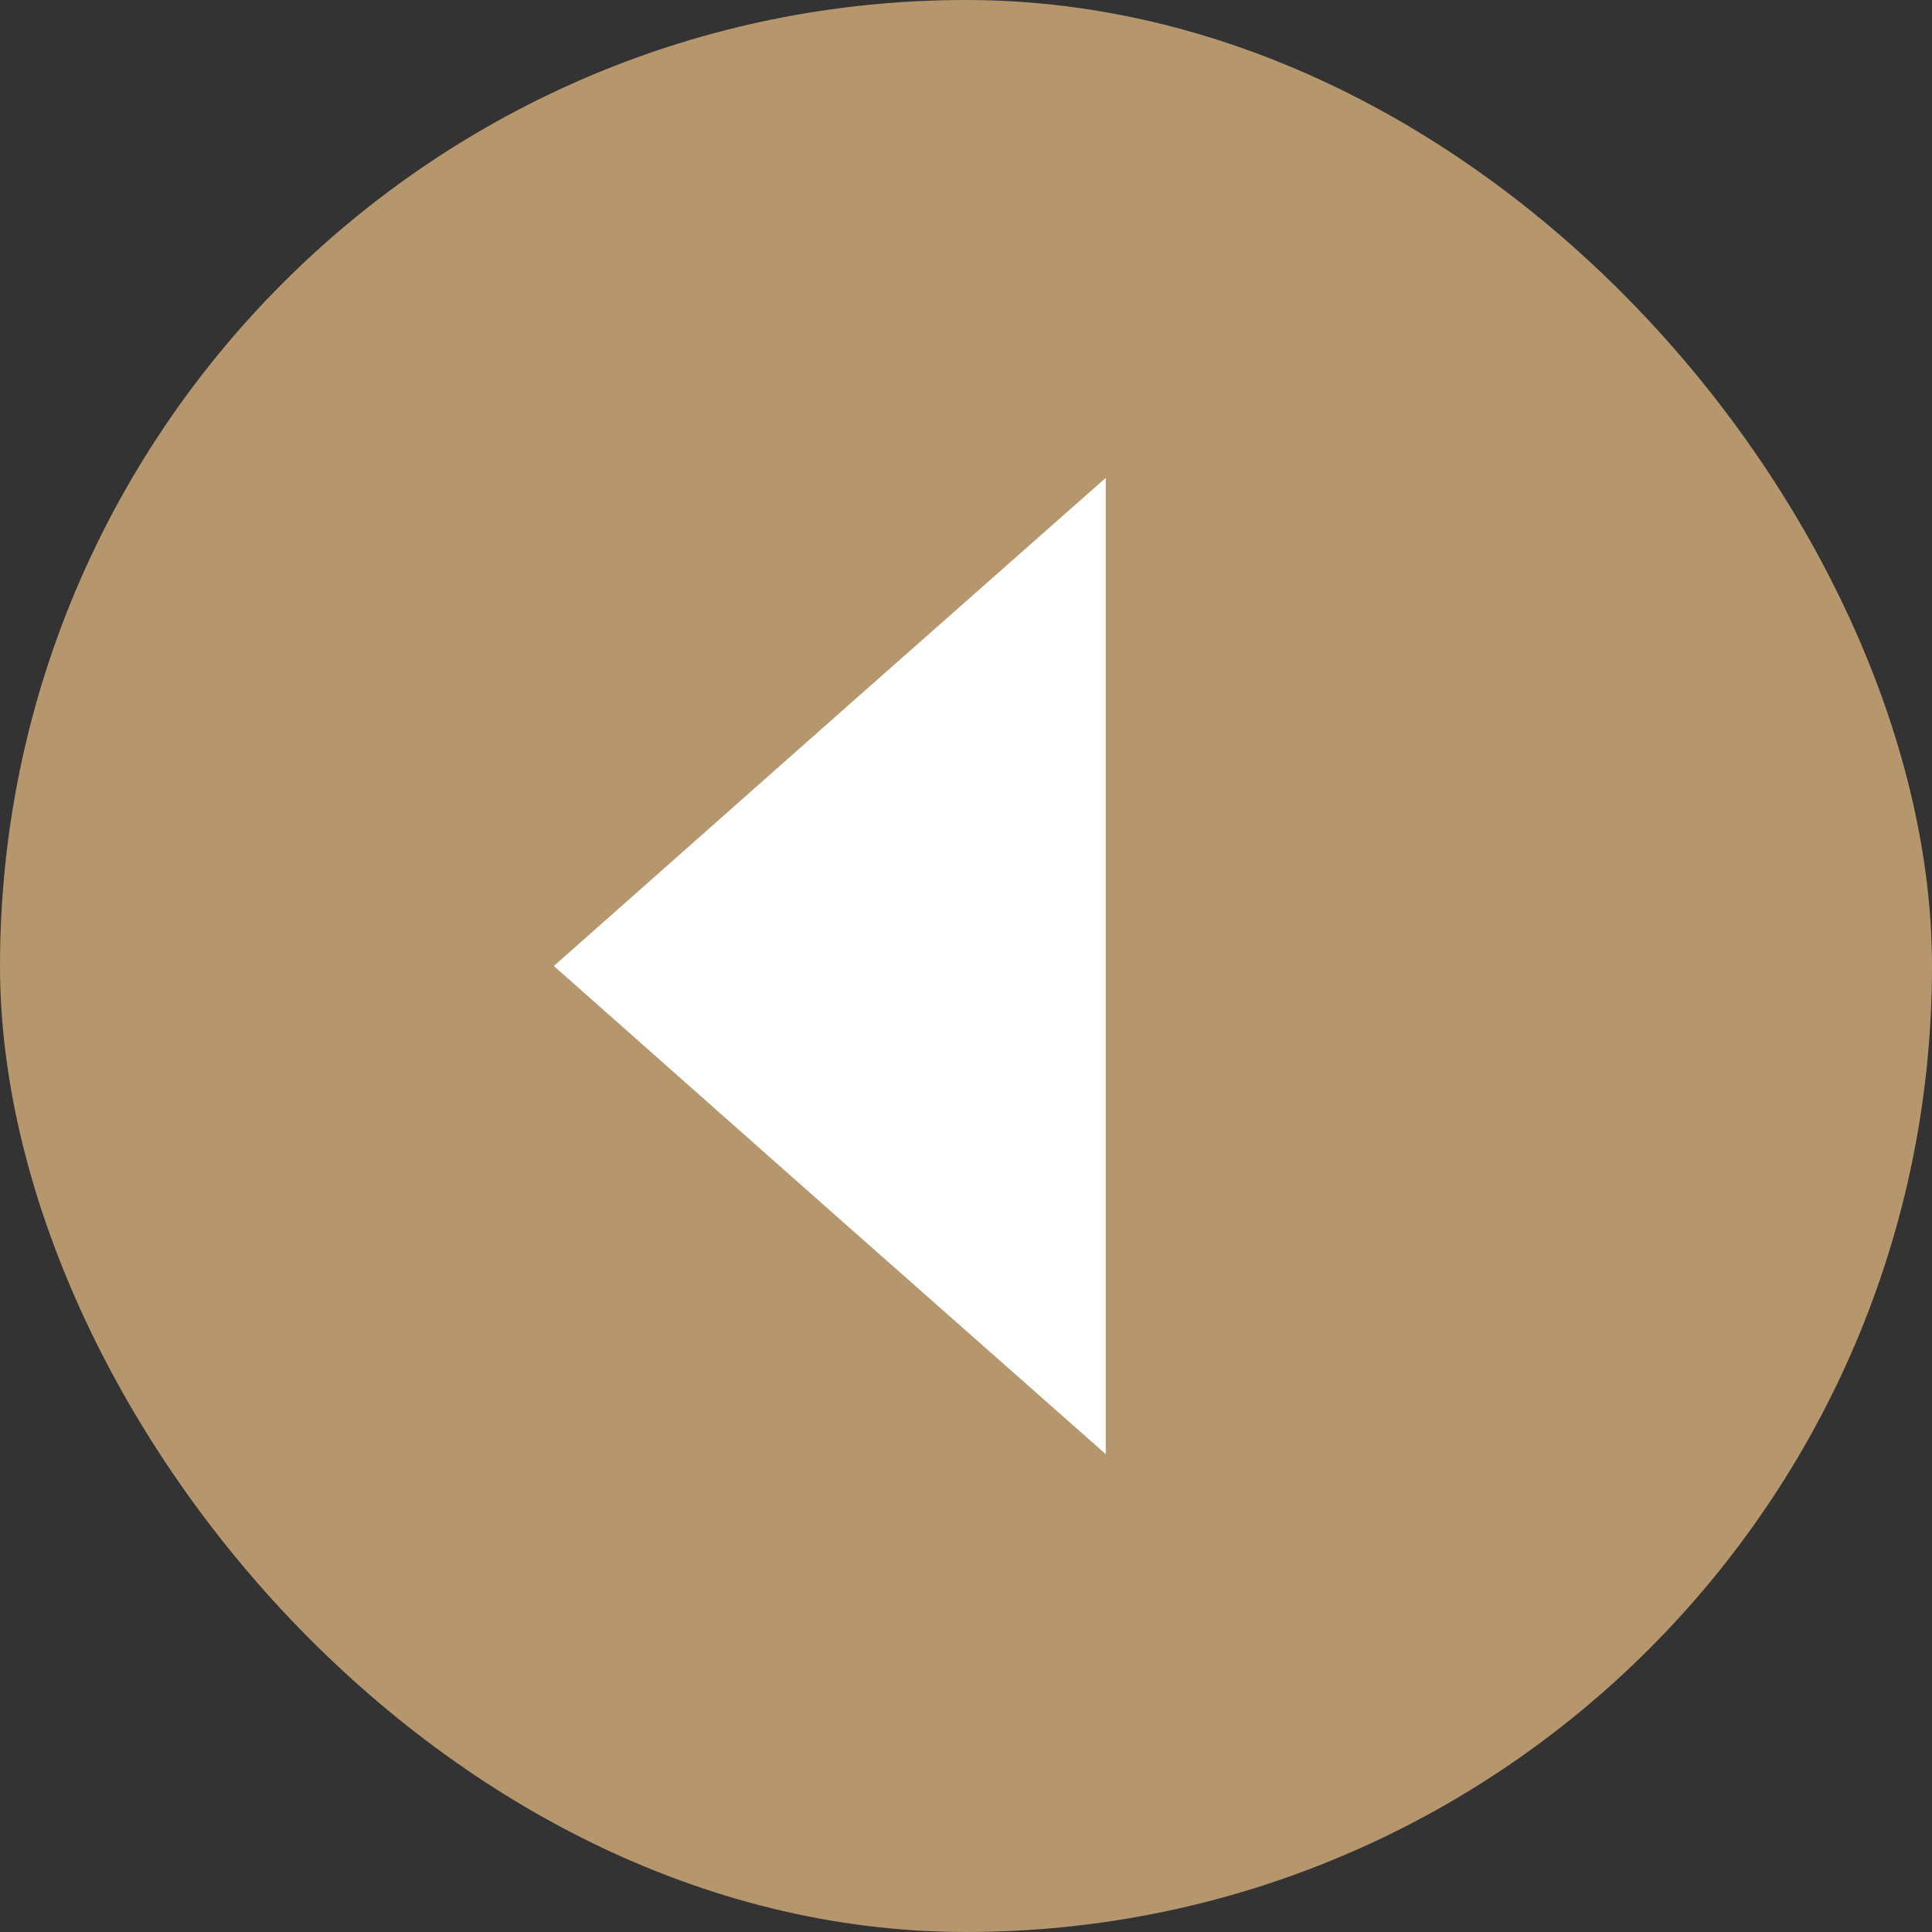 <svg xmlns="http://www.w3.org/2000/svg" viewBox="0 0 30 30"><rect x="0" y="0" width="30" height="30" fill="#333333" stroke="none"/><rect width="30" height="30" rx="15" ry="15" style="fill:#b6966c"/><path style="fill:#fff" d="m8.6 15 4.28-3.79 4.29-3.79v15.16l-4.29-3.79L8.6 15z"/></svg>
